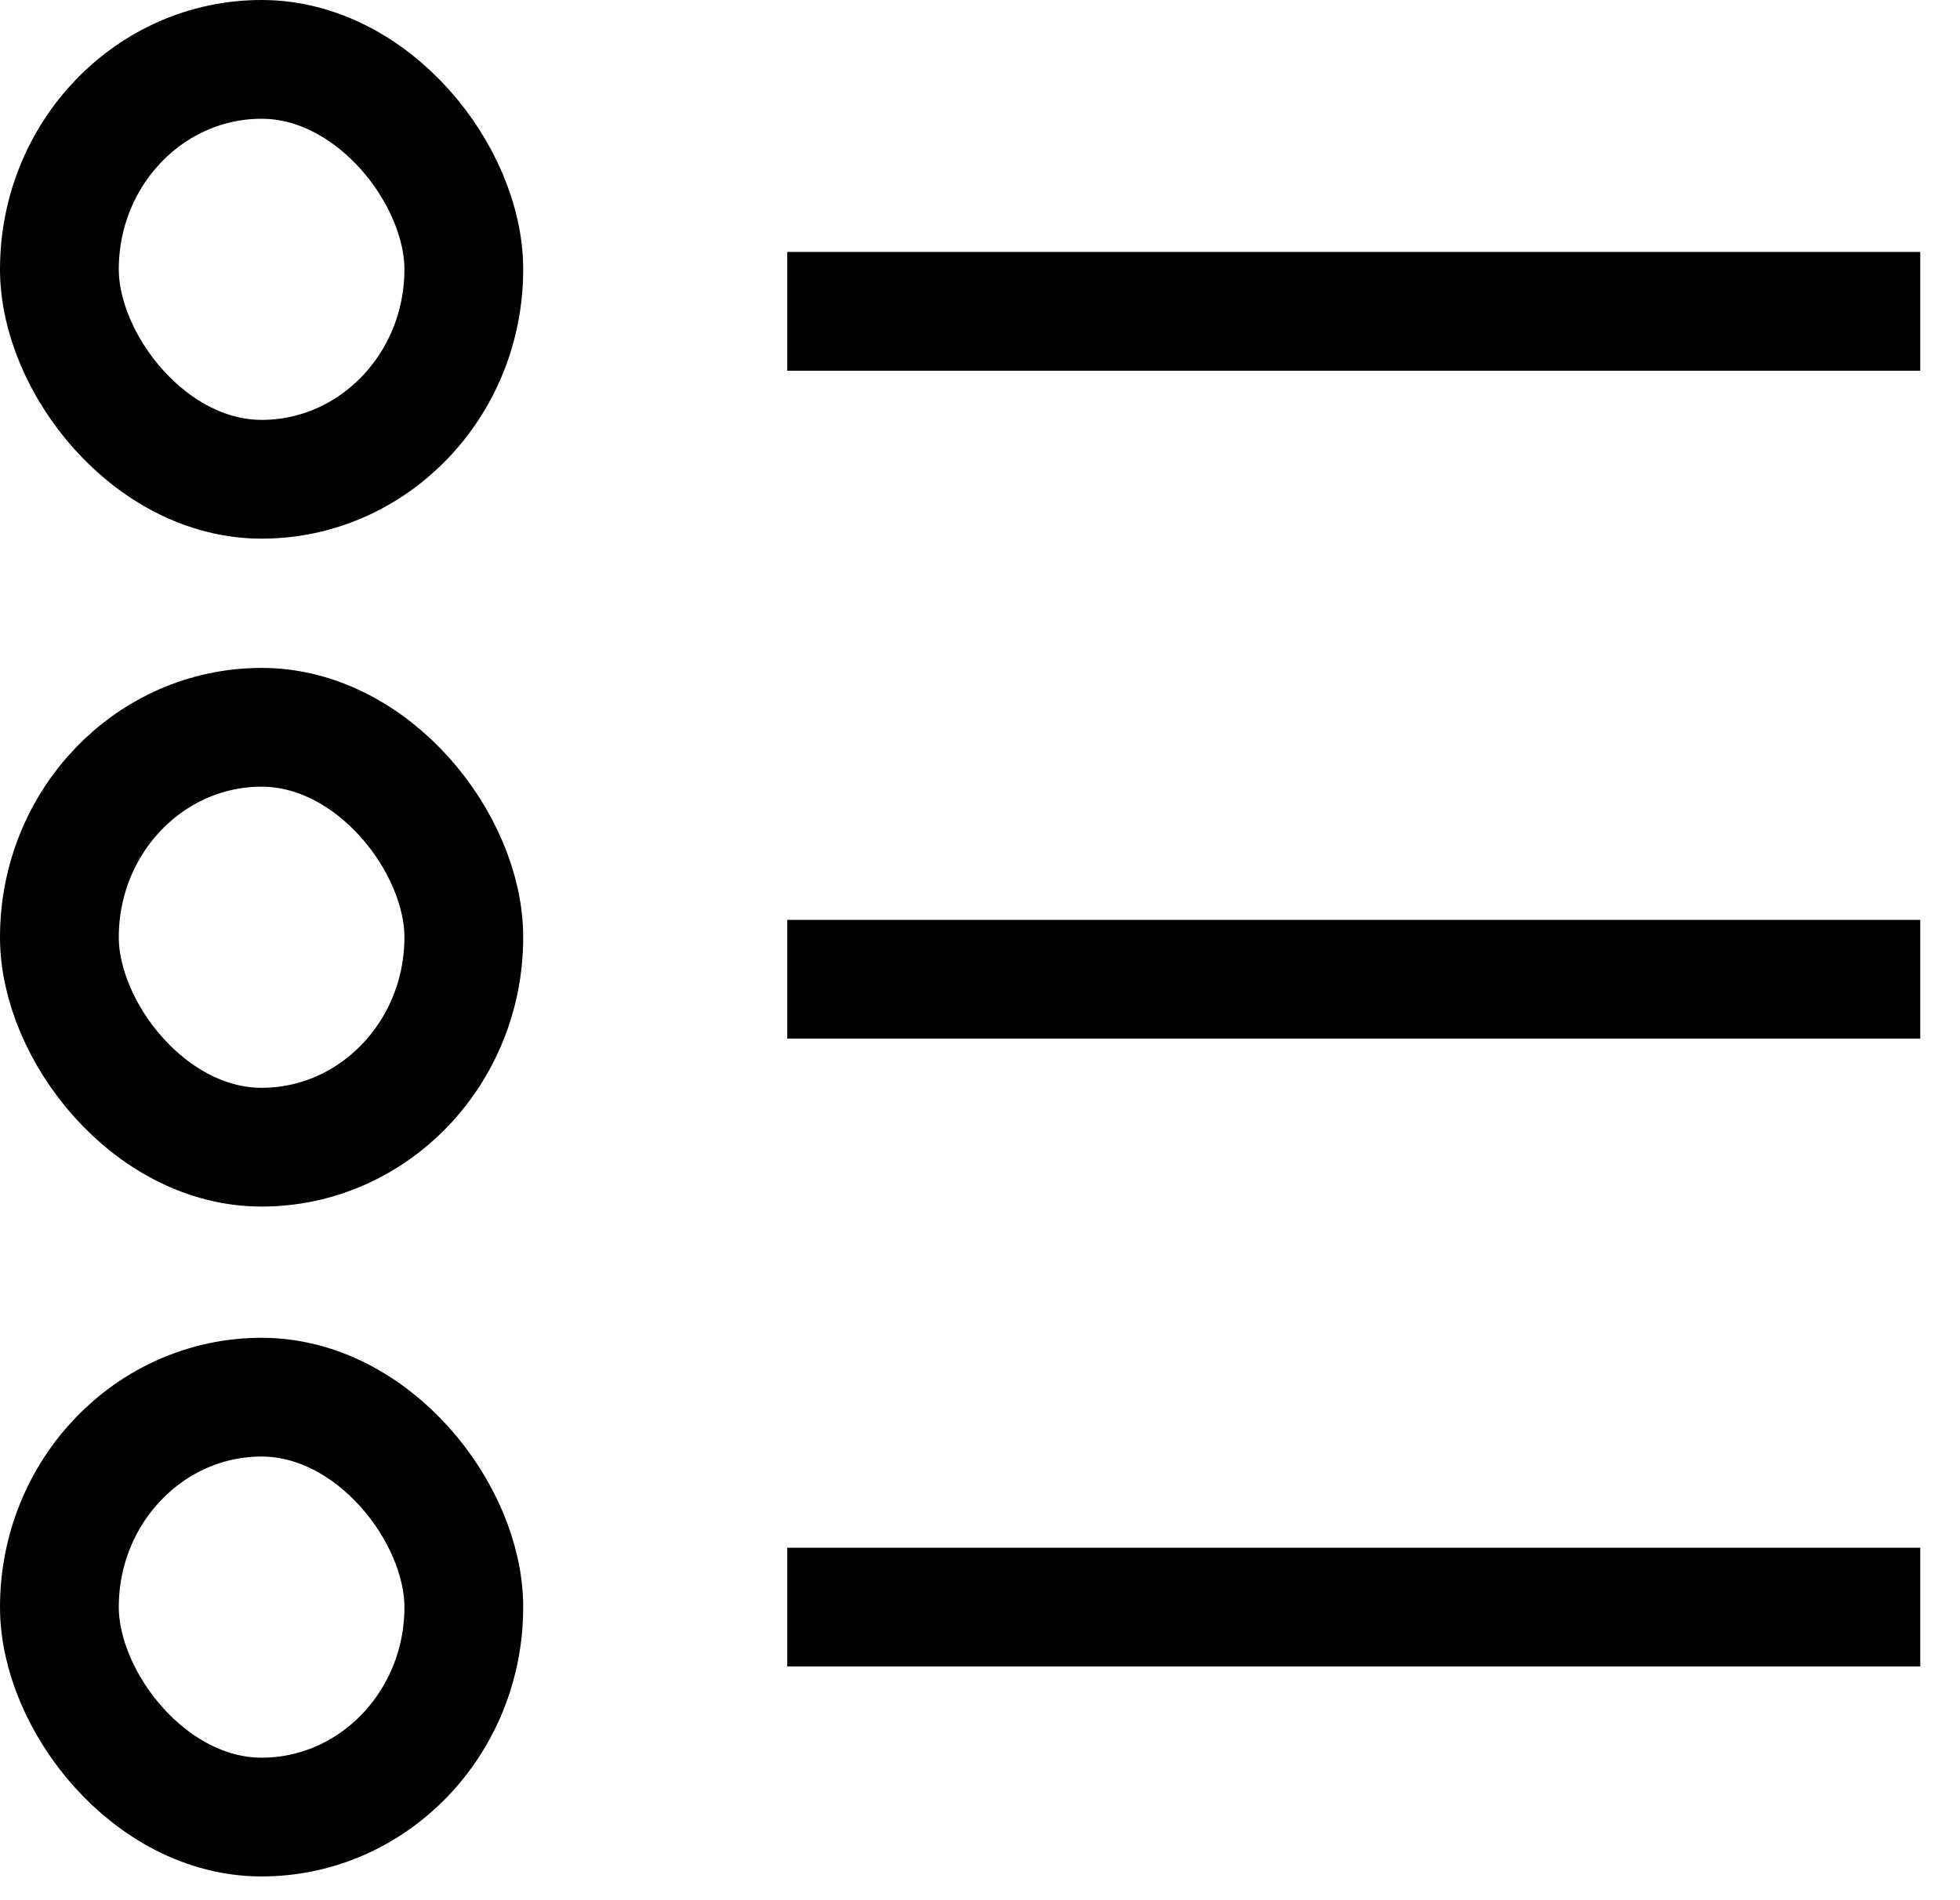 <?xml version="1.0" encoding="UTF-8" standalone="no"?>
<svg width="33px" height="32px" viewBox="0 0 33 32" version="1.1" xmlns="http://www.w3.org/2000/svg" xmlns:xlink="http://www.w3.org/1999/xlink" xmlns:sketch="http://www.bohemiancoding.com/sketch/ns">
    <!-- Generator: Sketch 3.3.2 (12043) - http://www.bohemiancoding.com/sketch -->
    <title>lists</title>
    <desc>Created with Sketch.</desc>
    <defs></defs>
    <g id="Page-1" stroke="none" stroke-width="1" fill="none" fill-rule="evenodd" sketch:type="MSPage">
        <g id="lists" sketch:type="MSLayerGroup" transform="translate(1, 1)" stroke="#000000" stroke-width="2">
            <rect id="oval" sketch:type="MSShapeGroup" x="0" y="0" width="6.809" height="7.071" rx="40"></rect>
            <rect id="oval" sketch:type="MSShapeGroup" x="0" y="11.248" width="6.809" height="7.071" rx="40"></rect>
            <rect id="oval" sketch:type="MSShapeGroup" x="0" y="22.529" width="6.809" height="7.071" rx="40"></rect>
            <path d="M12.255,4.243 L31.331,4.243" id="line" sketch:type="MSShapeGroup"></path>
            <path d="M12.255,15.491 L31.331,15.491" id="line" sketch:type="MSShapeGroup"></path>
            <path d="M12.255,26.064 L31.331,26.064" id="line" sketch:type="MSShapeGroup"></path>
        </g>
    </g>
</svg>